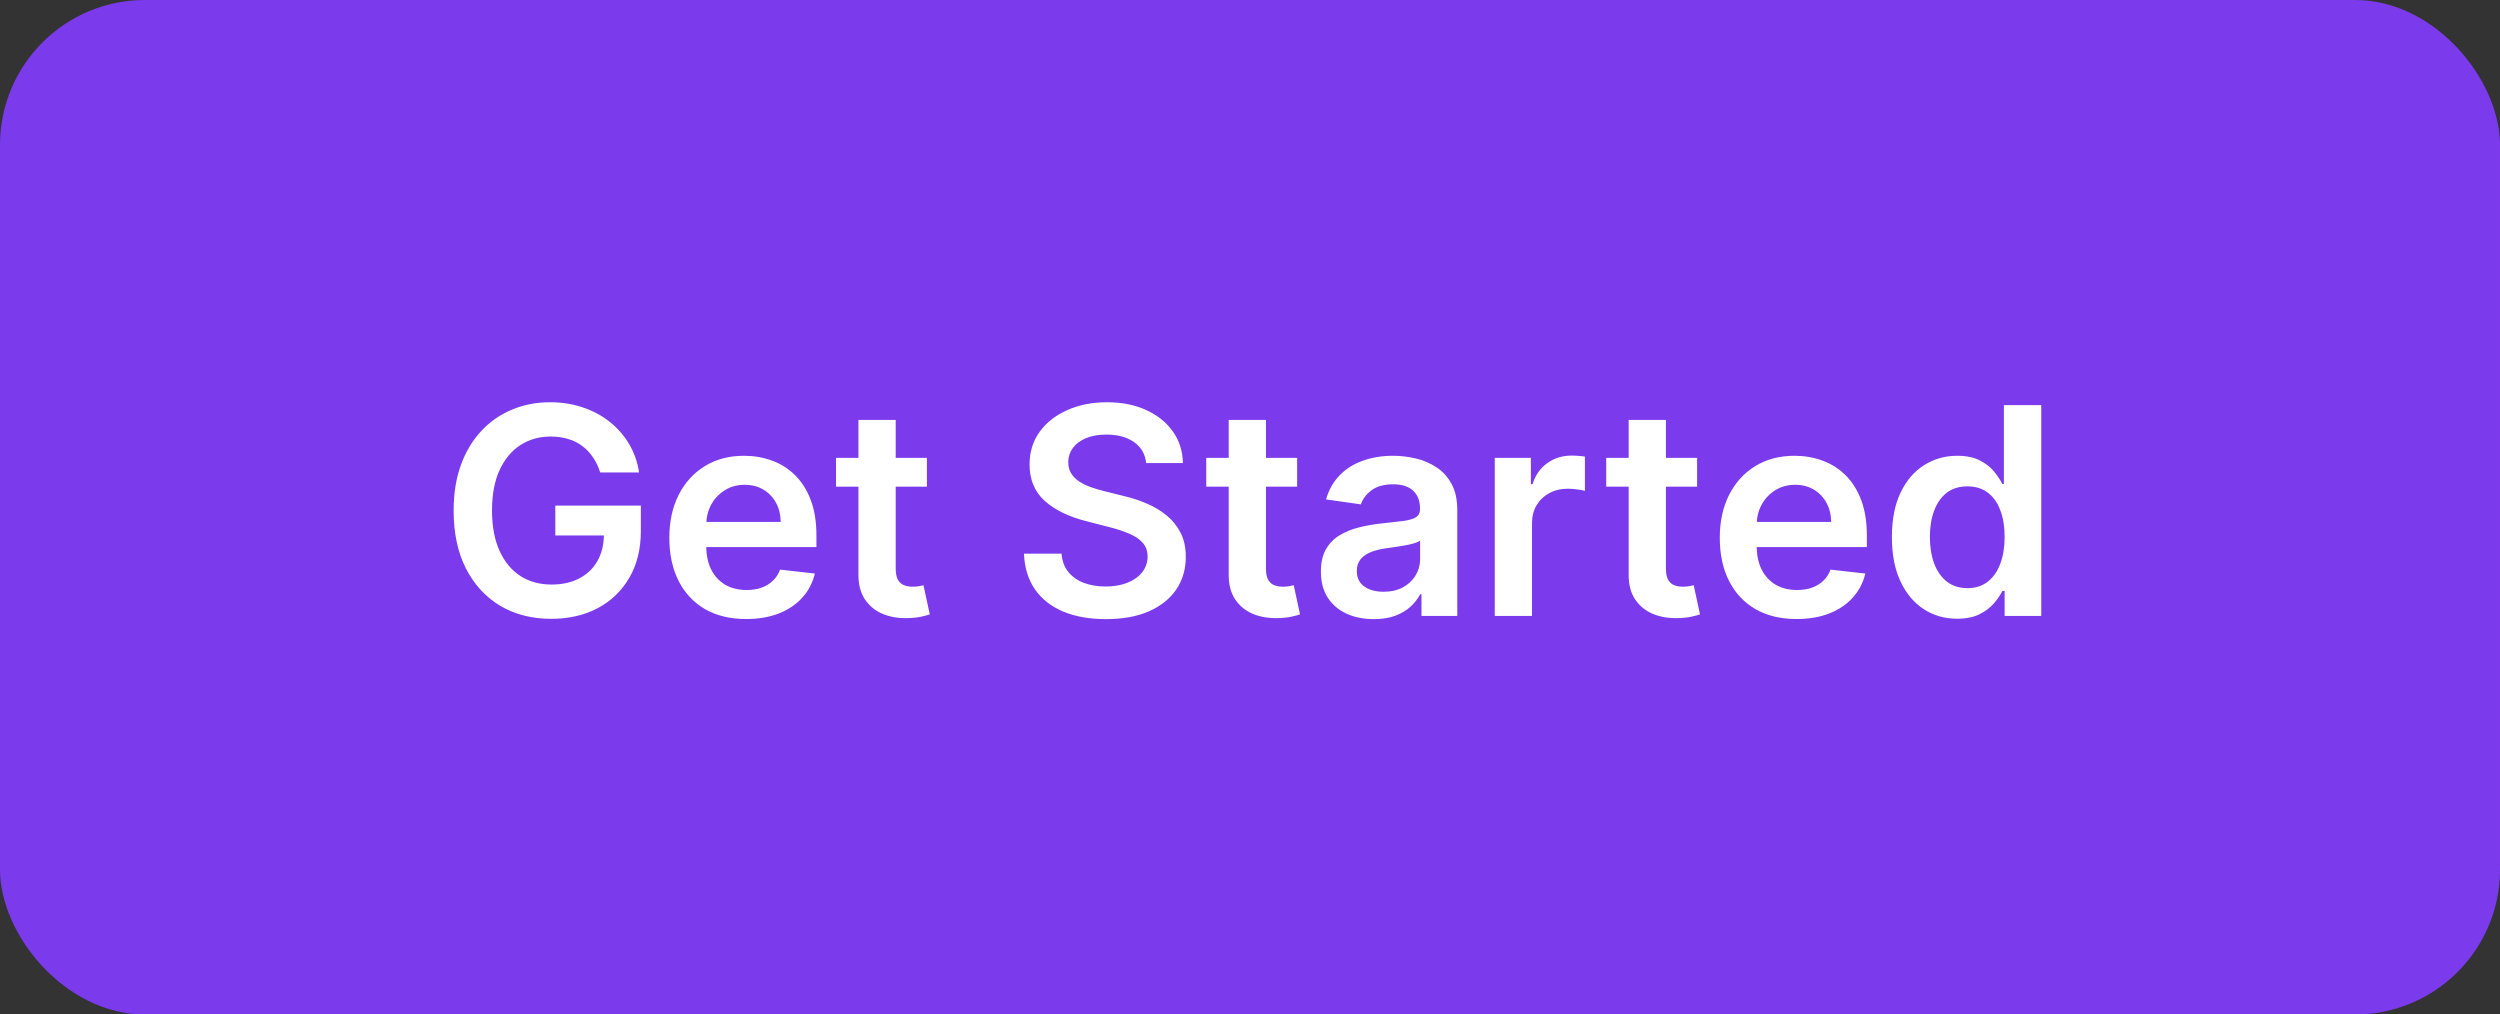 <svg width="138" height="56" viewBox="0 0 138 56" fill="none" xmlns="http://www.w3.org/2000/svg">
<rect x="0" y="0" width="138" height="56" fill="#333333" stroke="none"/>
<rect width="138" height="56" rx="8" fill="#7C3AED"/>
<path d="M33.131 26.079C33.036 25.773 32.905 25.498 32.739 25.256C32.576 25.009 32.379 24.799 32.148 24.625C31.921 24.451 31.659 24.32 31.364 24.233C31.068 24.142 30.746 24.097 30.398 24.097C29.773 24.097 29.216 24.254 28.727 24.568C28.239 24.883 27.854 25.345 27.574 25.954C27.297 26.561 27.159 27.299 27.159 28.171C27.159 29.049 27.297 29.794 27.574 30.403C27.85 31.013 28.235 31.477 28.727 31.796C29.22 32.11 29.792 32.267 30.443 32.267C31.034 32.267 31.546 32.153 31.977 31.926C32.413 31.699 32.748 31.377 32.983 30.96C33.218 30.54 33.335 30.047 33.335 29.483L33.812 29.557H30.653V27.909H35.375V29.307C35.375 30.303 35.163 31.165 34.739 31.892C34.314 32.619 33.731 33.18 32.989 33.574C32.246 33.964 31.394 34.159 30.432 34.159C29.36 34.159 28.419 33.919 27.608 33.438C26.801 32.953 26.171 32.265 25.716 31.375C25.265 30.481 25.04 29.421 25.04 28.193C25.04 27.254 25.172 26.415 25.438 25.676C25.706 24.938 26.081 24.311 26.562 23.796C27.044 23.276 27.608 22.883 28.256 22.614C28.903 22.341 29.608 22.204 30.369 22.204C31.013 22.204 31.614 22.299 32.17 22.489C32.727 22.674 33.222 22.939 33.653 23.284C34.089 23.629 34.447 24.038 34.727 24.511C35.008 24.985 35.191 25.508 35.278 26.079H33.131ZM41.186 34.17C40.311 34.17 39.555 33.989 38.919 33.625C38.286 33.258 37.8 32.739 37.459 32.068C37.118 31.394 36.947 30.6 36.947 29.688C36.947 28.79 37.118 28.002 37.459 27.324C37.803 26.642 38.285 26.112 38.902 25.733C39.519 25.35 40.245 25.159 41.078 25.159C41.616 25.159 42.124 25.246 42.601 25.421C43.082 25.591 43.506 25.856 43.874 26.216C44.245 26.576 44.536 27.034 44.749 27.591C44.961 28.144 45.067 28.803 45.067 29.568V30.199H37.913V28.812H43.095C43.091 28.419 43.006 28.068 42.84 27.761C42.673 27.451 42.44 27.206 42.141 27.028C41.845 26.85 41.501 26.761 41.106 26.761C40.686 26.761 40.317 26.864 39.999 27.068C39.68 27.269 39.432 27.534 39.254 27.864C39.08 28.189 38.991 28.547 38.987 28.938V30.148C38.987 30.655 39.08 31.091 39.266 31.454C39.451 31.814 39.711 32.091 40.044 32.284C40.377 32.474 40.767 32.568 41.215 32.568C41.514 32.568 41.785 32.526 42.027 32.443C42.269 32.356 42.48 32.229 42.658 32.062C42.836 31.896 42.97 31.689 43.061 31.443L44.981 31.659C44.86 32.167 44.629 32.61 44.288 32.989C43.951 33.364 43.519 33.655 42.993 33.864C42.466 34.068 41.864 34.17 41.186 34.17ZM51.165 25.273V26.864H46.148V25.273H51.165ZM47.386 23.182H49.443V31.375C49.443 31.651 49.485 31.864 49.568 32.011C49.655 32.155 49.769 32.254 49.909 32.307C50.049 32.36 50.205 32.386 50.375 32.386C50.504 32.386 50.621 32.377 50.727 32.358C50.837 32.339 50.92 32.322 50.977 32.307L51.324 33.915C51.214 33.953 51.057 33.994 50.852 34.04C50.651 34.085 50.405 34.112 50.114 34.119C49.599 34.135 49.135 34.057 48.722 33.886C48.309 33.712 47.981 33.443 47.739 33.08C47.5 32.716 47.383 32.261 47.386 31.716V23.182ZM63.269 25.562C63.215 25.066 62.992 24.68 62.598 24.403C62.208 24.127 61.7 23.989 61.075 23.989C60.636 23.989 60.259 24.055 59.945 24.188C59.63 24.32 59.39 24.5 59.223 24.727C59.056 24.954 58.971 25.214 58.967 25.506C58.967 25.748 59.022 25.958 59.132 26.136C59.246 26.314 59.399 26.466 59.592 26.591C59.785 26.712 59.999 26.814 60.234 26.898C60.469 26.981 60.706 27.051 60.945 27.108L62.035 27.381C62.475 27.483 62.897 27.621 63.303 27.796C63.712 27.97 64.077 28.189 64.399 28.454C64.725 28.72 64.983 29.04 65.172 29.415C65.361 29.79 65.456 30.229 65.456 30.733C65.456 31.415 65.282 32.015 64.933 32.534C64.585 33.049 64.081 33.453 63.422 33.744C62.767 34.032 61.973 34.176 61.041 34.176C60.136 34.176 59.35 34.036 58.683 33.756C58.02 33.475 57.501 33.066 57.126 32.528C56.755 31.991 56.554 31.335 56.524 30.562H58.598C58.628 30.968 58.753 31.305 58.973 31.574C59.193 31.843 59.479 32.044 59.831 32.176C60.187 32.309 60.585 32.375 61.024 32.375C61.483 32.375 61.884 32.307 62.229 32.17C62.577 32.03 62.85 31.837 63.047 31.591C63.244 31.341 63.344 31.049 63.348 30.716C63.344 30.413 63.255 30.163 63.081 29.966C62.907 29.765 62.662 29.599 62.348 29.466C62.037 29.329 61.674 29.208 61.257 29.102L59.933 28.761C58.975 28.515 58.217 28.142 57.66 27.642C57.108 27.138 56.831 26.47 56.831 25.636C56.831 24.951 57.017 24.35 57.388 23.835C57.763 23.32 58.272 22.921 58.916 22.636C59.56 22.349 60.289 22.204 61.104 22.204C61.929 22.204 62.653 22.349 63.274 22.636C63.899 22.921 64.39 23.316 64.746 23.824C65.102 24.328 65.285 24.907 65.297 25.562H63.269ZM71.602 25.273V26.864H66.585V25.273H71.602ZM67.824 23.182H69.881V31.375C69.881 31.651 69.922 31.864 70.006 32.011C70.093 32.155 70.206 32.254 70.347 32.307C70.487 32.36 70.642 32.386 70.812 32.386C70.941 32.386 71.059 32.377 71.165 32.358C71.275 32.339 71.358 32.322 71.415 32.307L71.761 33.915C71.651 33.953 71.494 33.994 71.29 34.04C71.089 34.085 70.843 34.112 70.551 34.119C70.036 34.135 69.572 34.057 69.159 33.886C68.746 33.712 68.419 33.443 68.176 33.08C67.938 32.716 67.82 32.261 67.824 31.716V23.182ZM75.834 34.176C75.281 34.176 74.783 34.078 74.34 33.881C73.9 33.68 73.552 33.385 73.294 32.994C73.04 32.604 72.913 32.123 72.913 31.551C72.913 31.059 73.004 30.651 73.186 30.329C73.368 30.008 73.616 29.75 73.93 29.557C74.245 29.364 74.599 29.218 74.993 29.119C75.391 29.017 75.802 28.943 76.226 28.898C76.737 28.845 77.152 28.797 77.47 28.756C77.788 28.71 78.019 28.642 78.163 28.551C78.311 28.456 78.385 28.311 78.385 28.114V28.079C78.385 27.651 78.258 27.32 78.004 27.085C77.751 26.85 77.385 26.733 76.908 26.733C76.404 26.733 76.004 26.843 75.709 27.062C75.417 27.282 75.22 27.542 75.118 27.841L73.197 27.568C73.349 27.038 73.599 26.595 73.947 26.239C74.296 25.879 74.722 25.61 75.226 25.432C75.73 25.25 76.287 25.159 76.896 25.159C77.317 25.159 77.735 25.208 78.152 25.307C78.569 25.405 78.949 25.568 79.294 25.796C79.639 26.019 79.915 26.324 80.124 26.71C80.336 27.097 80.442 27.579 80.442 28.159V34H78.465V32.801H78.396C78.271 33.044 78.095 33.271 77.868 33.483C77.644 33.691 77.362 33.86 77.021 33.989C76.684 34.114 76.288 34.176 75.834 34.176ZM76.368 32.665C76.781 32.665 77.139 32.583 77.442 32.42C77.745 32.254 77.978 32.034 78.141 31.761C78.307 31.489 78.391 31.191 78.391 30.869V29.841C78.326 29.894 78.216 29.943 78.061 29.989C77.91 30.034 77.739 30.074 77.55 30.108C77.36 30.142 77.173 30.172 76.987 30.199C76.802 30.225 76.641 30.248 76.504 30.267C76.197 30.309 75.923 30.377 75.68 30.472C75.438 30.566 75.247 30.699 75.106 30.869C74.966 31.036 74.896 31.252 74.896 31.517C74.896 31.896 75.035 32.182 75.311 32.375C75.588 32.568 75.94 32.665 76.368 32.665ZM82.51 34V25.273H84.504V26.727H84.595C84.754 26.224 85.027 25.835 85.413 25.562C85.803 25.286 86.249 25.148 86.749 25.148C86.862 25.148 86.989 25.153 87.129 25.165C87.273 25.172 87.392 25.186 87.487 25.204V27.097C87.4 27.066 87.262 27.04 87.072 27.017C86.887 26.991 86.707 26.977 86.533 26.977C86.158 26.977 85.82 27.059 85.521 27.222C85.226 27.381 84.993 27.602 84.822 27.886C84.652 28.171 84.567 28.498 84.567 28.869V34H82.51ZM93.68 25.273V26.864H88.663V25.273H93.68ZM89.902 23.182H91.959V31.375C91.959 31.651 92.001 31.864 92.084 32.011C92.171 32.155 92.285 32.254 92.425 32.307C92.565 32.36 92.72 32.386 92.891 32.386C93.019 32.386 93.137 32.377 93.243 32.358C93.353 32.339 93.436 32.322 93.493 32.307L93.84 33.915C93.73 33.953 93.572 33.994 93.368 34.04C93.167 34.085 92.921 34.112 92.629 34.119C92.114 34.135 91.65 34.057 91.237 33.886C90.824 33.712 90.497 33.443 90.254 33.08C90.016 32.716 89.898 32.261 89.902 31.716V23.182ZM99.171 34.17C98.296 34.17 97.54 33.989 96.903 33.625C96.271 33.258 95.784 32.739 95.443 32.068C95.102 31.394 94.932 30.6 94.932 29.688C94.932 28.79 95.102 28.002 95.443 27.324C95.788 26.642 96.269 26.112 96.886 25.733C97.504 25.35 98.229 25.159 99.062 25.159C99.6 25.159 100.108 25.246 100.585 25.421C101.066 25.591 101.491 25.856 101.858 26.216C102.229 26.576 102.521 27.034 102.733 27.591C102.945 28.144 103.051 28.803 103.051 29.568V30.199H95.898V28.812H101.08C101.076 28.419 100.991 28.068 100.824 27.761C100.657 27.451 100.424 27.206 100.125 27.028C99.829 26.85 99.485 26.761 99.091 26.761C98.671 26.761 98.301 26.864 97.983 27.068C97.665 27.269 97.417 27.534 97.239 27.864C97.064 28.189 96.975 28.547 96.972 28.938V30.148C96.972 30.655 97.064 31.091 97.25 31.454C97.436 31.814 97.695 32.091 98.028 32.284C98.362 32.474 98.752 32.568 99.199 32.568C99.498 32.568 99.769 32.526 100.011 32.443C100.254 32.356 100.464 32.229 100.642 32.062C100.82 31.896 100.955 31.689 101.045 31.443L102.966 31.659C102.845 32.167 102.614 32.61 102.273 32.989C101.936 33.364 101.504 33.655 100.977 33.864C100.451 34.068 99.849 34.17 99.171 34.17ZM108.03 34.153C107.344 34.153 106.731 33.977 106.189 33.625C105.647 33.273 105.219 32.761 104.905 32.091C104.59 31.421 104.433 30.606 104.433 29.648C104.433 28.678 104.592 27.86 104.911 27.193C105.232 26.523 105.666 26.017 106.212 25.676C106.757 25.331 107.365 25.159 108.036 25.159C108.547 25.159 108.967 25.246 109.297 25.421C109.626 25.591 109.888 25.797 110.081 26.04C110.274 26.278 110.424 26.504 110.53 26.716H110.615V22.364H112.678V34H110.655V32.625H110.53C110.424 32.837 110.27 33.062 110.07 33.301C109.869 33.536 109.604 33.737 109.274 33.903C108.945 34.07 108.53 34.153 108.03 34.153ZM108.604 32.466C109.039 32.466 109.411 32.349 109.717 32.114C110.024 31.875 110.257 31.544 110.416 31.119C110.575 30.695 110.655 30.201 110.655 29.636C110.655 29.072 110.575 28.581 110.416 28.165C110.261 27.748 110.03 27.424 109.723 27.193C109.42 26.962 109.047 26.847 108.604 26.847C108.145 26.847 107.763 26.966 107.456 27.204C107.149 27.443 106.918 27.773 106.763 28.193C106.607 28.614 106.53 29.095 106.53 29.636C106.53 30.182 106.607 30.669 106.763 31.097C106.922 31.521 107.155 31.856 107.462 32.102C107.772 32.345 108.153 32.466 108.604 32.466Z" fill="white"/>
</svg>
